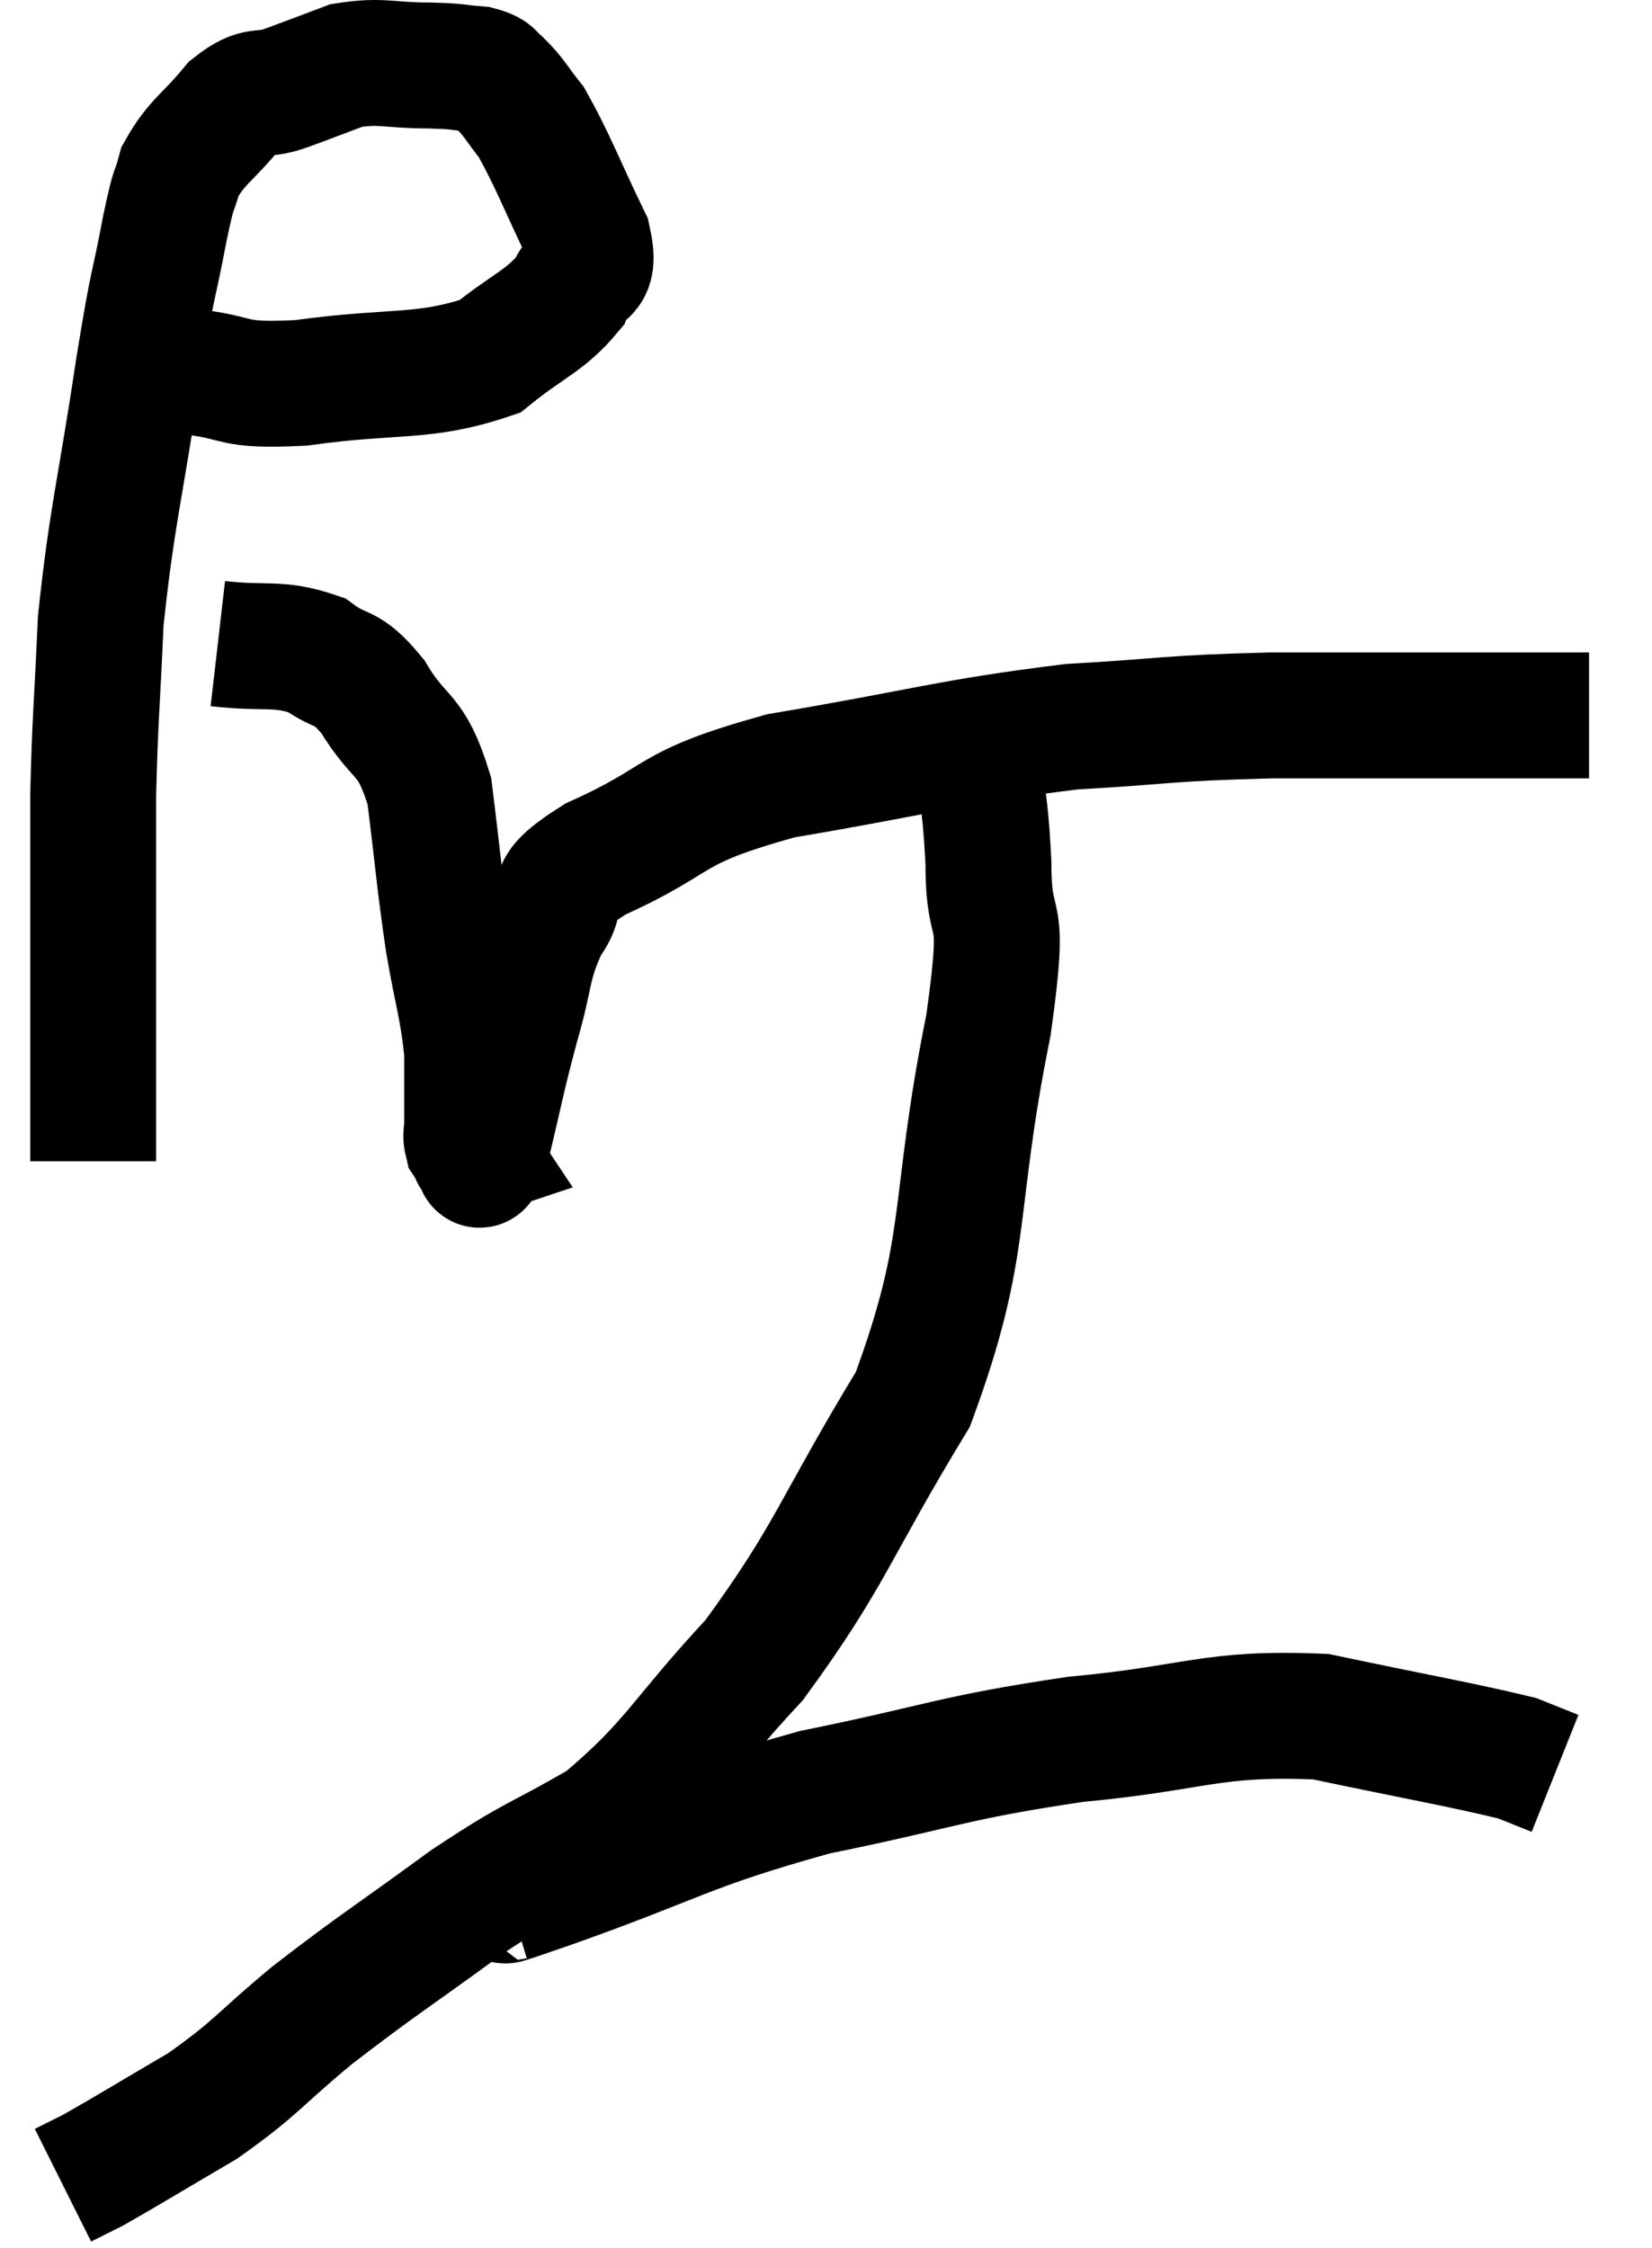 <svg xmlns="http://www.w3.org/2000/svg" viewBox="7.94 5.92 26.24 35.7" width="26.24" height="35.7"><path d="M 10.92 11.82 C 11.82 11.91, 11.52 12.06, 12.72 12 C 14.22 11.79, 14.655 11.94, 15.72 11.58 C 16.35 11.07, 16.59 11.025, 16.98 10.56 C 17.13 10.14, 17.43 10.395, 17.28 9.72 C 16.83 8.79, 16.725 8.475, 16.38 7.86 C 16.14 7.56, 16.11 7.47, 15.9 7.26 C 15.72 7.14, 15.825 7.095, 15.54 7.02 C 15.15 6.99, 15.285 6.975, 14.76 6.96 C 14.1 6.96, 14.01 6.87, 13.44 6.96 C 12.96 7.14, 12.93 7.155, 12.48 7.32 C 12.06 7.47, 12.06 7.29, 11.64 7.62 C 11.22 8.13, 11.07 8.16, 10.8 8.64 C 10.68 9.09, 10.725 8.76, 10.56 9.54 C 10.35 10.65, 10.395 10.2, 10.14 11.76 C 9.84 13.77, 9.72 14.085, 9.54 15.78 C 9.48 17.16, 9.45 17.31, 9.42 18.54 C 9.42 19.62, 9.42 19.62, 9.42 20.7 C 9.42 21.78, 9.42 22.17, 9.42 22.86 C 9.42 23.16, 9.42 23.085, 9.42 23.46 C 9.42 23.91, 9.42 24.135, 9.42 24.36 L 9.42 24.36" fill="none" stroke="black" stroke-width="2"></path><path d="M 11.4 16.14 C 12.18 16.23, 12.345 16.11, 12.96 16.32 C 13.41 16.65, 13.41 16.44, 13.86 16.98 C 14.31 17.73, 14.46 17.505, 14.76 18.48 C 14.91 19.68, 14.91 19.845, 15.06 20.88 C 15.21 21.75, 15.285 21.9, 15.36 22.62 C 15.36 23.19, 15.36 23.4, 15.36 23.76 C 15.36 23.91, 15.33 23.94, 15.36 24.06 C 15.42 24.15, 15.45 24.195, 15.48 24.24 C 15.48 24.24, 15.435 24.255, 15.48 24.24 C 15.57 24.21, 15.495 24.69, 15.66 24.18 C 15.9 23.19, 15.9 23.1, 16.14 22.2 C 16.38 21.39, 16.305 21.24, 16.62 20.58 C 17.01 20.07, 16.47 20.145, 17.4 19.56 C 18.87 18.9, 18.45 18.765, 20.34 18.24 C 22.65 17.85, 23.01 17.7, 24.96 17.46 C 26.55 17.37, 26.4 17.325, 28.14 17.28 C 30.03 17.28, 30.66 17.28, 31.92 17.28 L 33.18 17.28" fill="none" stroke="black" stroke-width="2"></path><path d="M 23.4 17.52 C 23.52 18.57, 23.58 18.45, 23.64 19.62 C 23.64 20.91, 23.94 20.07, 23.64 22.2 C 23.04 25.17, 23.37 25.62, 22.44 28.14 C 21.18 30.21, 21.15 30.6, 19.92 32.28 C 18.72 33.57, 18.66 33.9, 17.52 34.86 C 16.44 35.49, 16.515 35.355, 15.36 36.12 C 14.13 37.02, 13.95 37.11, 12.9 37.92 C 12.03 38.64, 12.03 38.745, 11.16 39.36 C 10.29 39.87, 9.975 40.065, 9.42 40.38 L 8.94 40.62" fill="none" stroke="black" stroke-width="2"></path><path d="M 16.02 36.06 C 16.32 35.97, 15.405 36.3, 16.62 35.88 C 18.75 35.13, 18.78 34.965, 20.88 34.38 C 22.95 33.96, 23.01 33.84, 25.02 33.54 C 26.97 33.36, 27.165 33.105, 28.92 33.18 C 30.48 33.51, 31.11 33.615, 32.04 33.84 L 32.64 34.08" fill="none" stroke="black" stroke-width="2"></path></svg>
